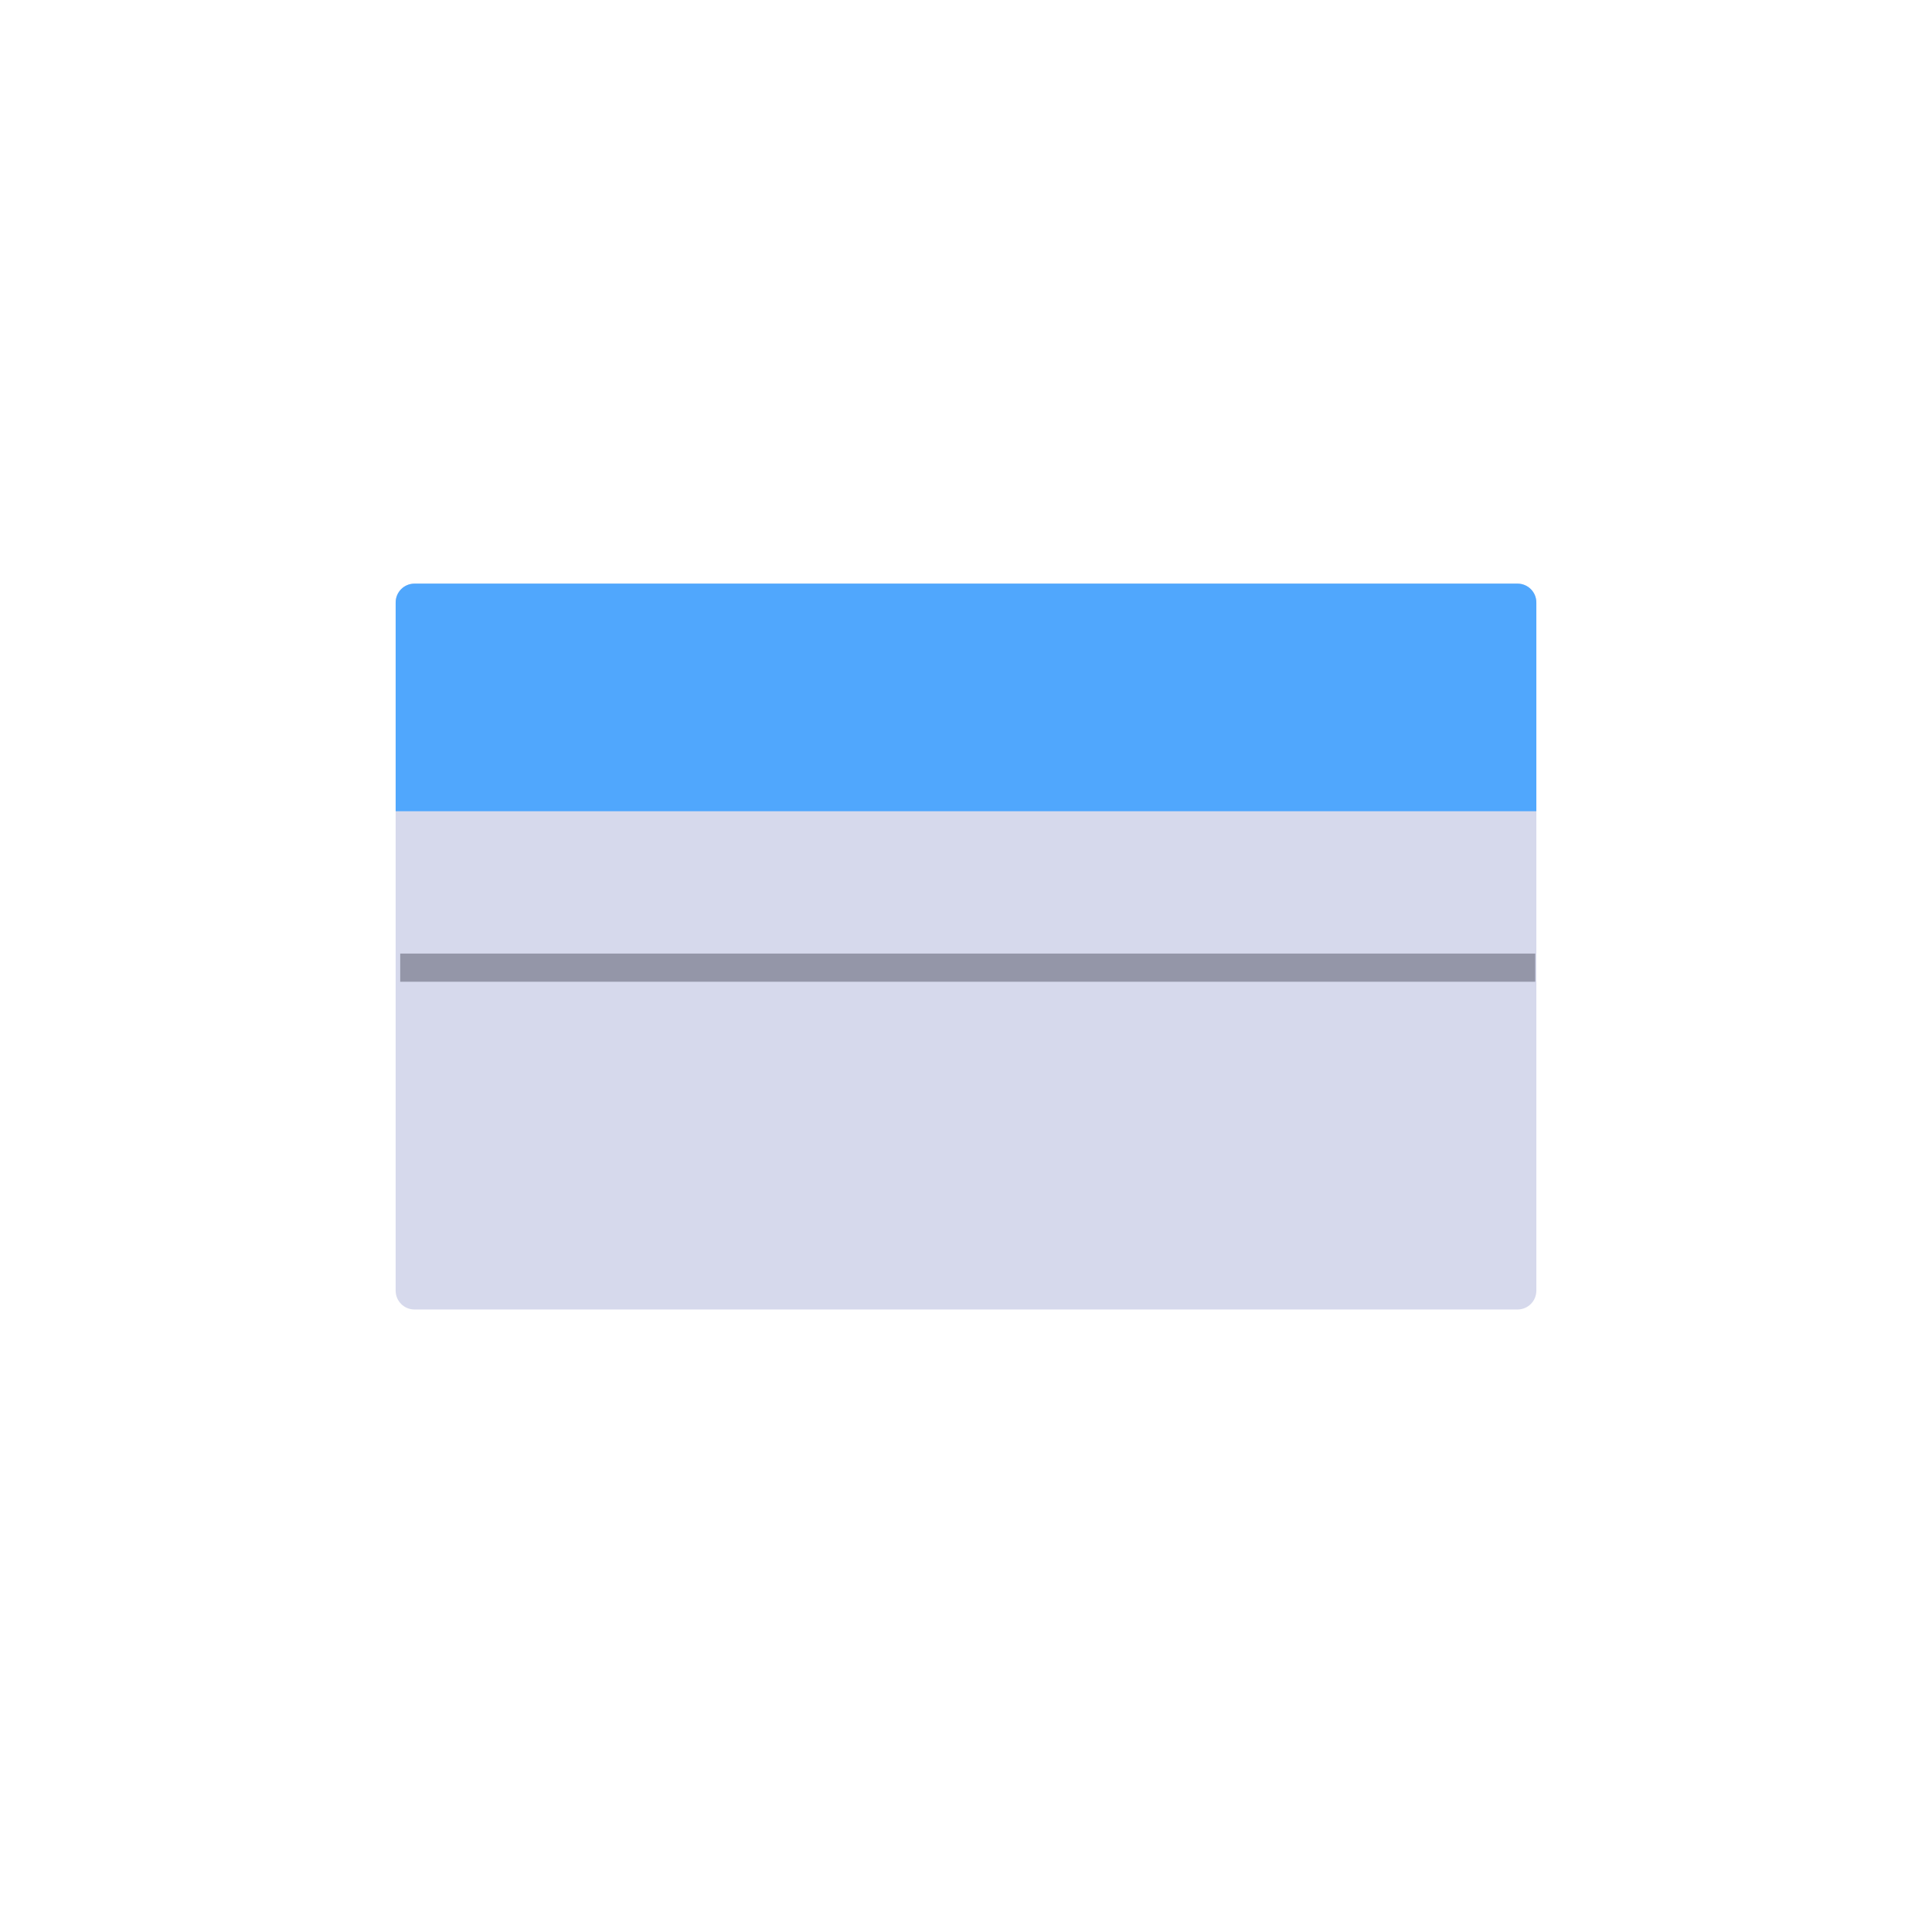<?xml version="1.0" encoding="UTF-8"?>
<svg width="48px" height="48px" viewBox="0 0 48 48" version="1.1" xmlns="http://www.w3.org/2000/svg" xmlns:xlink="http://www.w3.org/1999/xlink">
    <!-- Generator: Sketch 51.2 (57519) - http://www.bohemiancoding.com/sketch -->
    <title>structure-matrix-row</title>
    <desc>Created with Sketch.</desc>
    <defs></defs>
    <g id="structure-matrix-row" stroke="none" stroke-width="1" fill="none" fill-rule="evenodd">
        <path d="M10.298,14.5 L37.702,14.5 C37.961,14.5 38.17,14.71 38.17,14.968 L38.17,32.066 C38.17,32.325 37.961,32.534 37.702,32.534 L10.298,32.534 C10.039,32.534 9.83,32.325 9.83,32.066 L9.83,14.968 C9.83,14.71 10.039,14.5 10.298,14.5 Z" id="-" fill="#D6D9EC"></path>
        <path d="M10.298,14.5 L37.702,14.5 C37.961,14.5 38.17,14.71 38.17,14.968 L38.17,20.155 L9.83,20.155 L9.83,14.968 C9.83,14.71 10.039,14.5 10.298,14.5 Z" id="-" fill="#50A7FD"></path>
        <polygon id="-" fill="#9496A8" fill-rule="nonzero" points="9.943 24.391 9.943 23.691 38.143 23.691 38.143 24.391"></polygon>
    </g>
</svg>